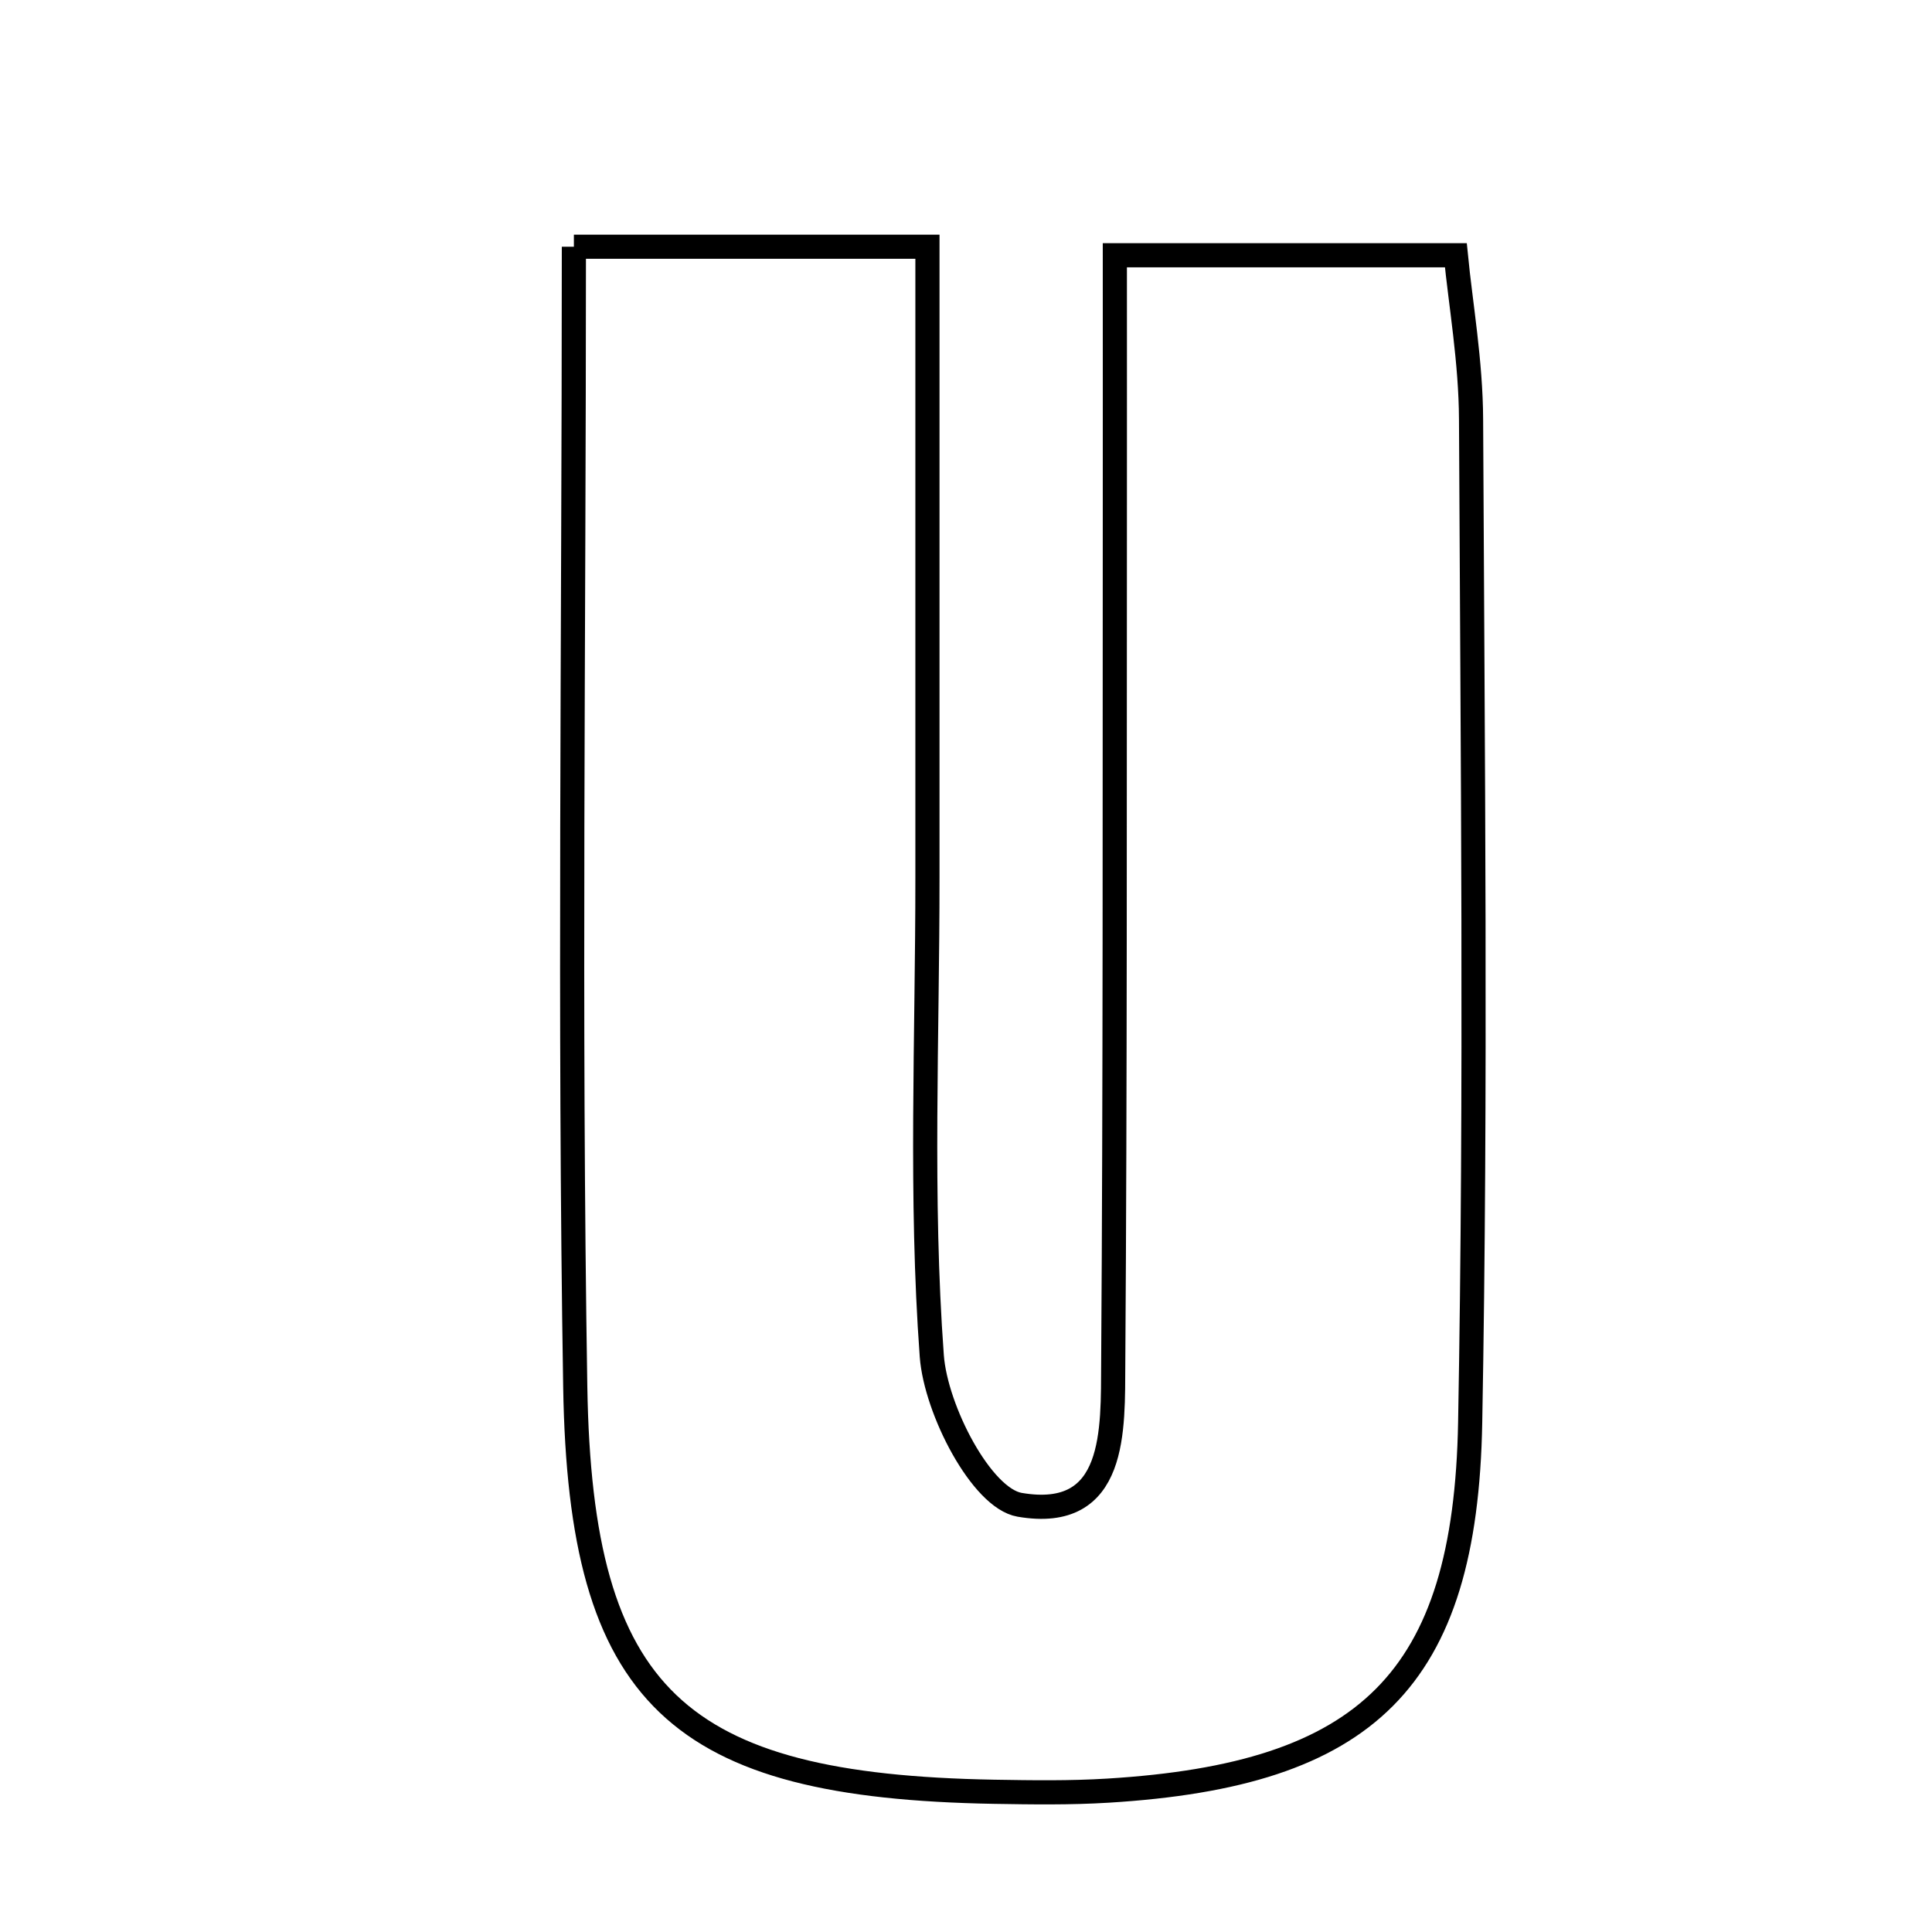 <svg xmlns="http://www.w3.org/2000/svg" viewBox="0.0 0.0 24.0 24.0" height="200px" width="200px"><path fill="none" stroke="black" stroke-width=".3" stroke-opacity="1.0"  filling="0" d="M7.129 3.065 C8.715 3.065 9.923 3.065 11.521 3.065 C11.521 5.69 11.521 8.295 11.521 10.901 C11.522 12.884 11.43 14.873 11.575 16.845 C11.625 17.514 12.193 18.611 12.666 18.693 C13.878 18.901 13.823 17.758 13.829 16.927 C13.853 13.434 13.846 9.941 13.849 6.448 C13.85 5.423 13.849 4.398 13.849 3.171 C15.302 3.171 16.578 3.171 18.085 3.171 C18.144 3.775 18.271 4.492 18.274 5.21 C18.293 9.364 18.339 13.519 18.263 17.671 C18.205 20.878 16.977 22.048 13.764 22.244 C13.293 22.273 12.82 22.266 12.348 22.258 C8.42 22.188 7.209 21.088 7.146 17.23 C7.071 12.618 7.129 8.005 7.129 3.065"></path></svg>